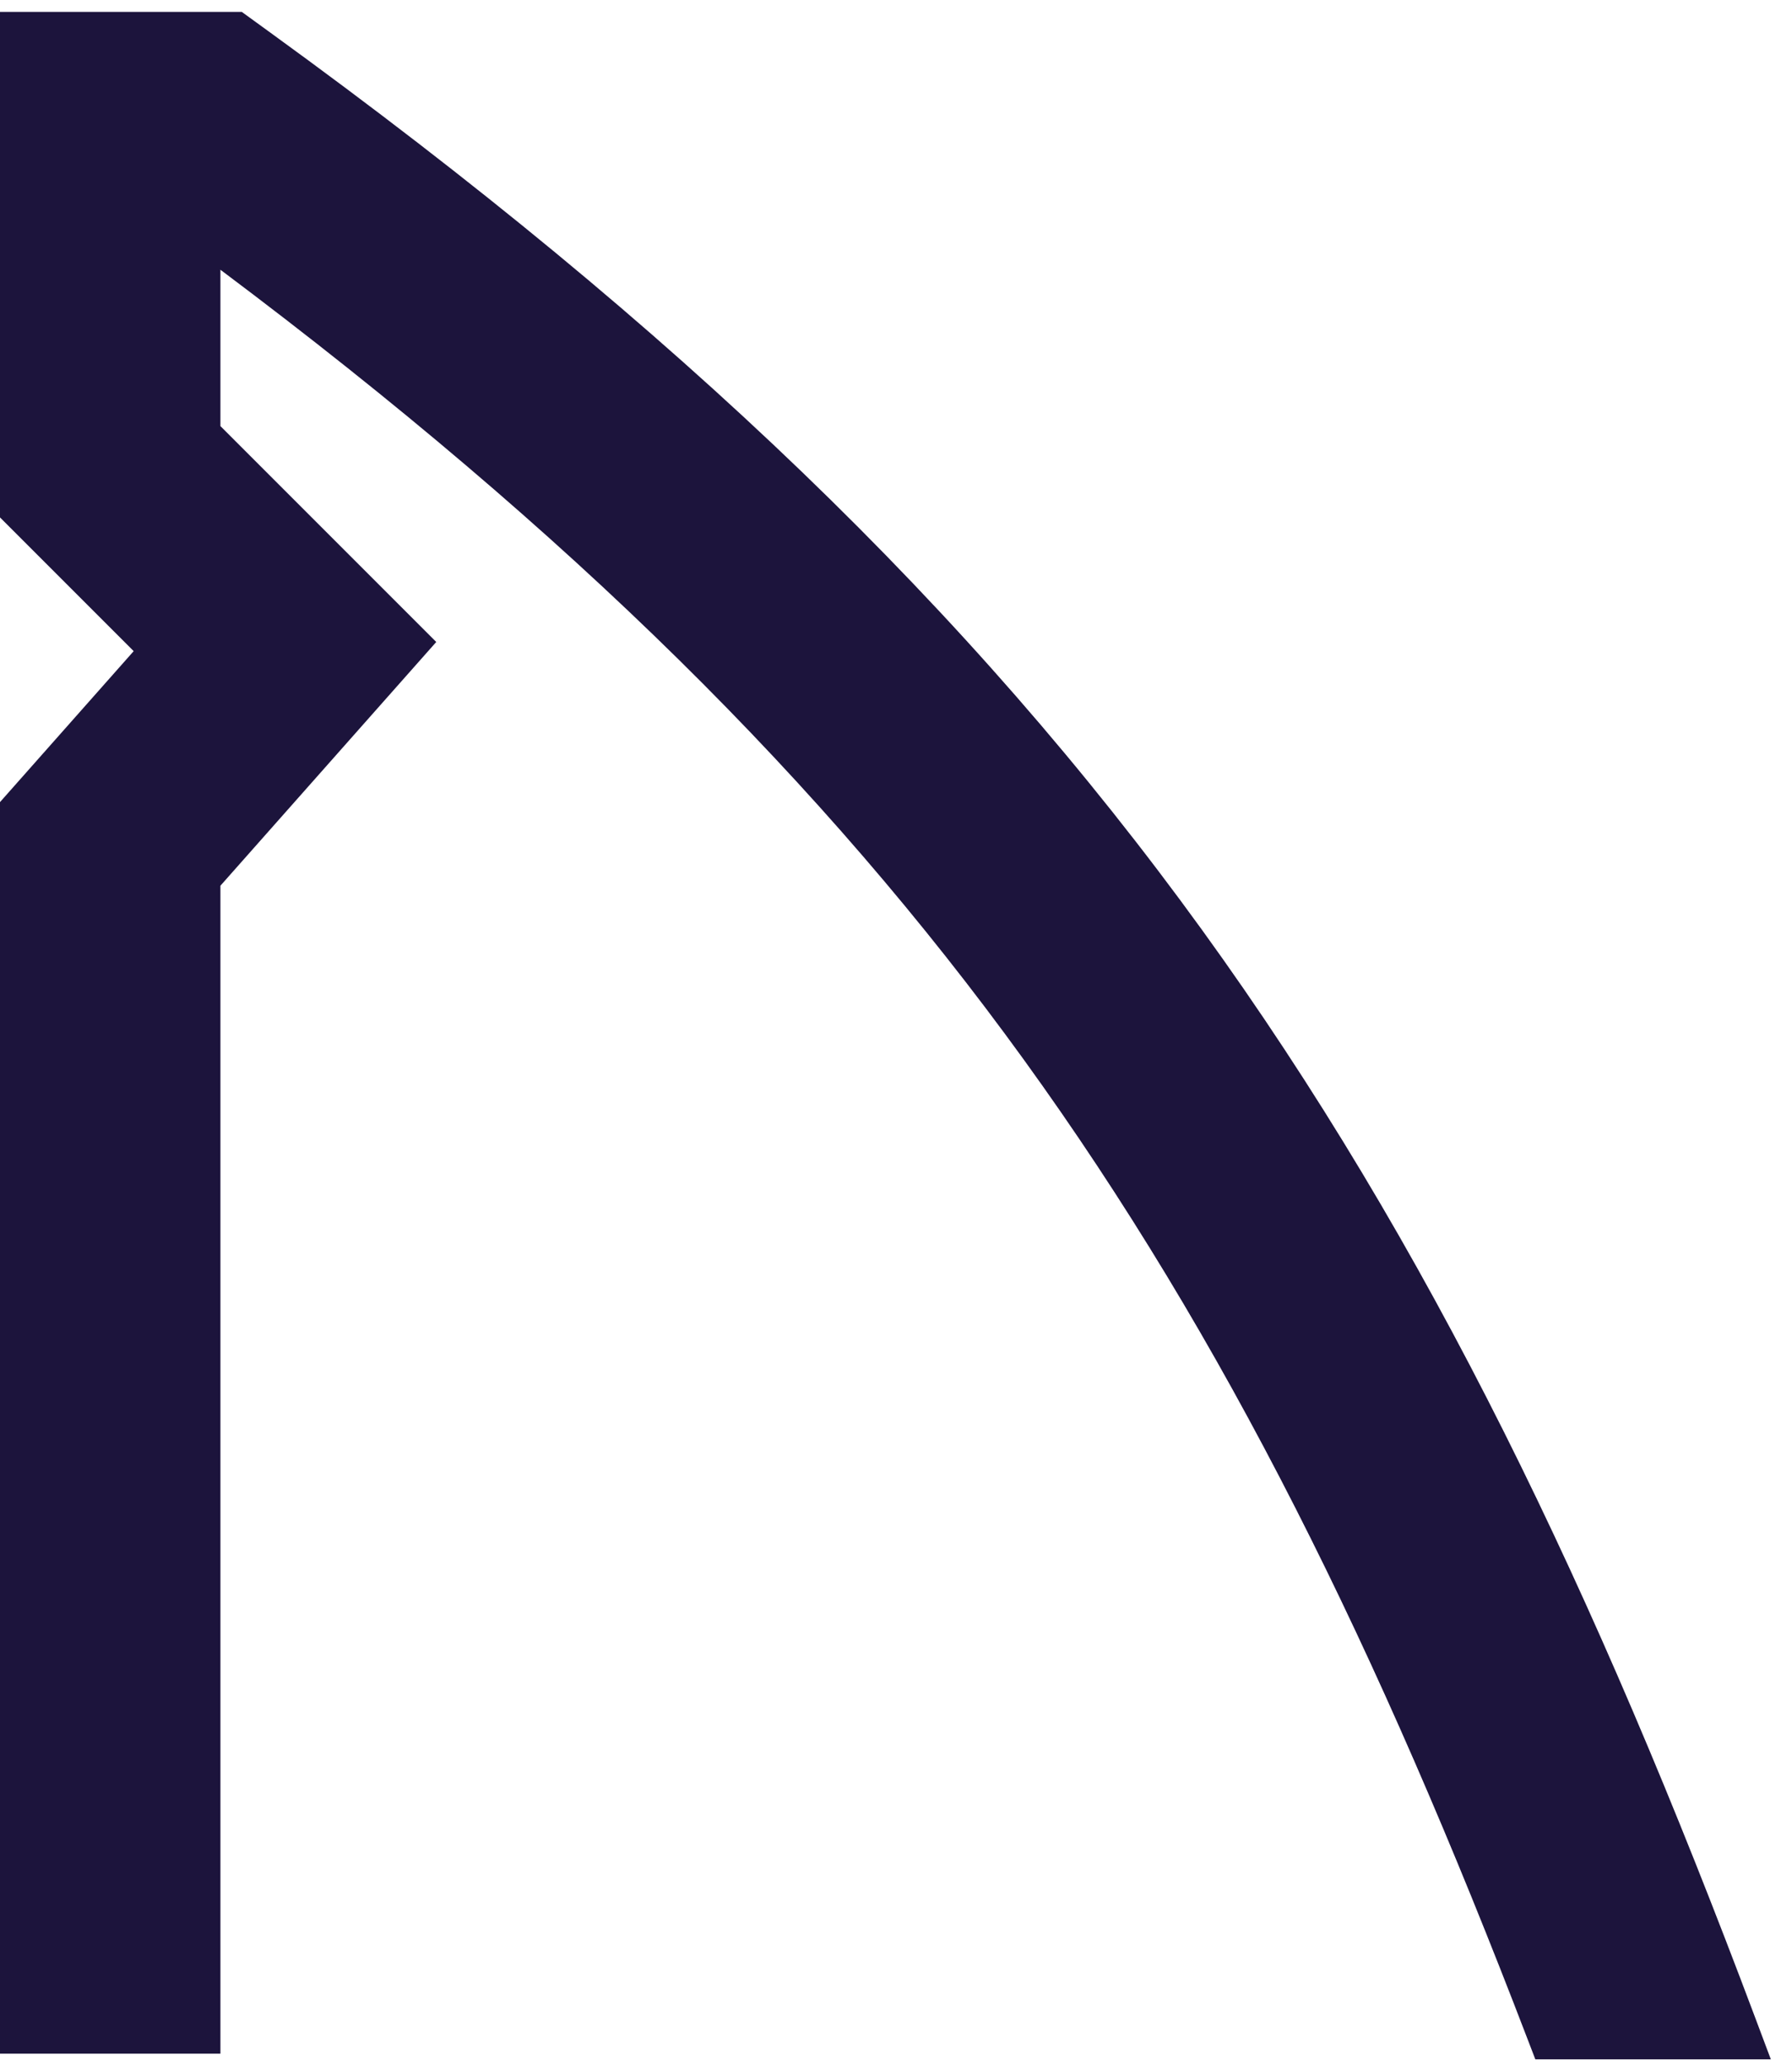 <svg width="79" height="91" viewBox="0 0 79 91" fill="none" xmlns="http://www.w3.org/2000/svg">
<path fill-rule="evenodd" clip-rule="evenodd" d="M10.66 0.525H0V22.804L5.893 28.697L0 35.35V90.509H9.717V39.035L19.232 28.293L9.717 18.779V11.888C25.209 23.501 36.298 34.492 45.125 46.688C54.028 58.99 60.763 72.699 67.345 89.874L67.685 90.759H78.067L77.367 88.895C70.325 70.142 63.019 54.839 52.997 40.991C42.778 26.872 29.886 14.471 11.936 1.451L10.66 0.525Z" fill="#1C143C"/>
</svg>
